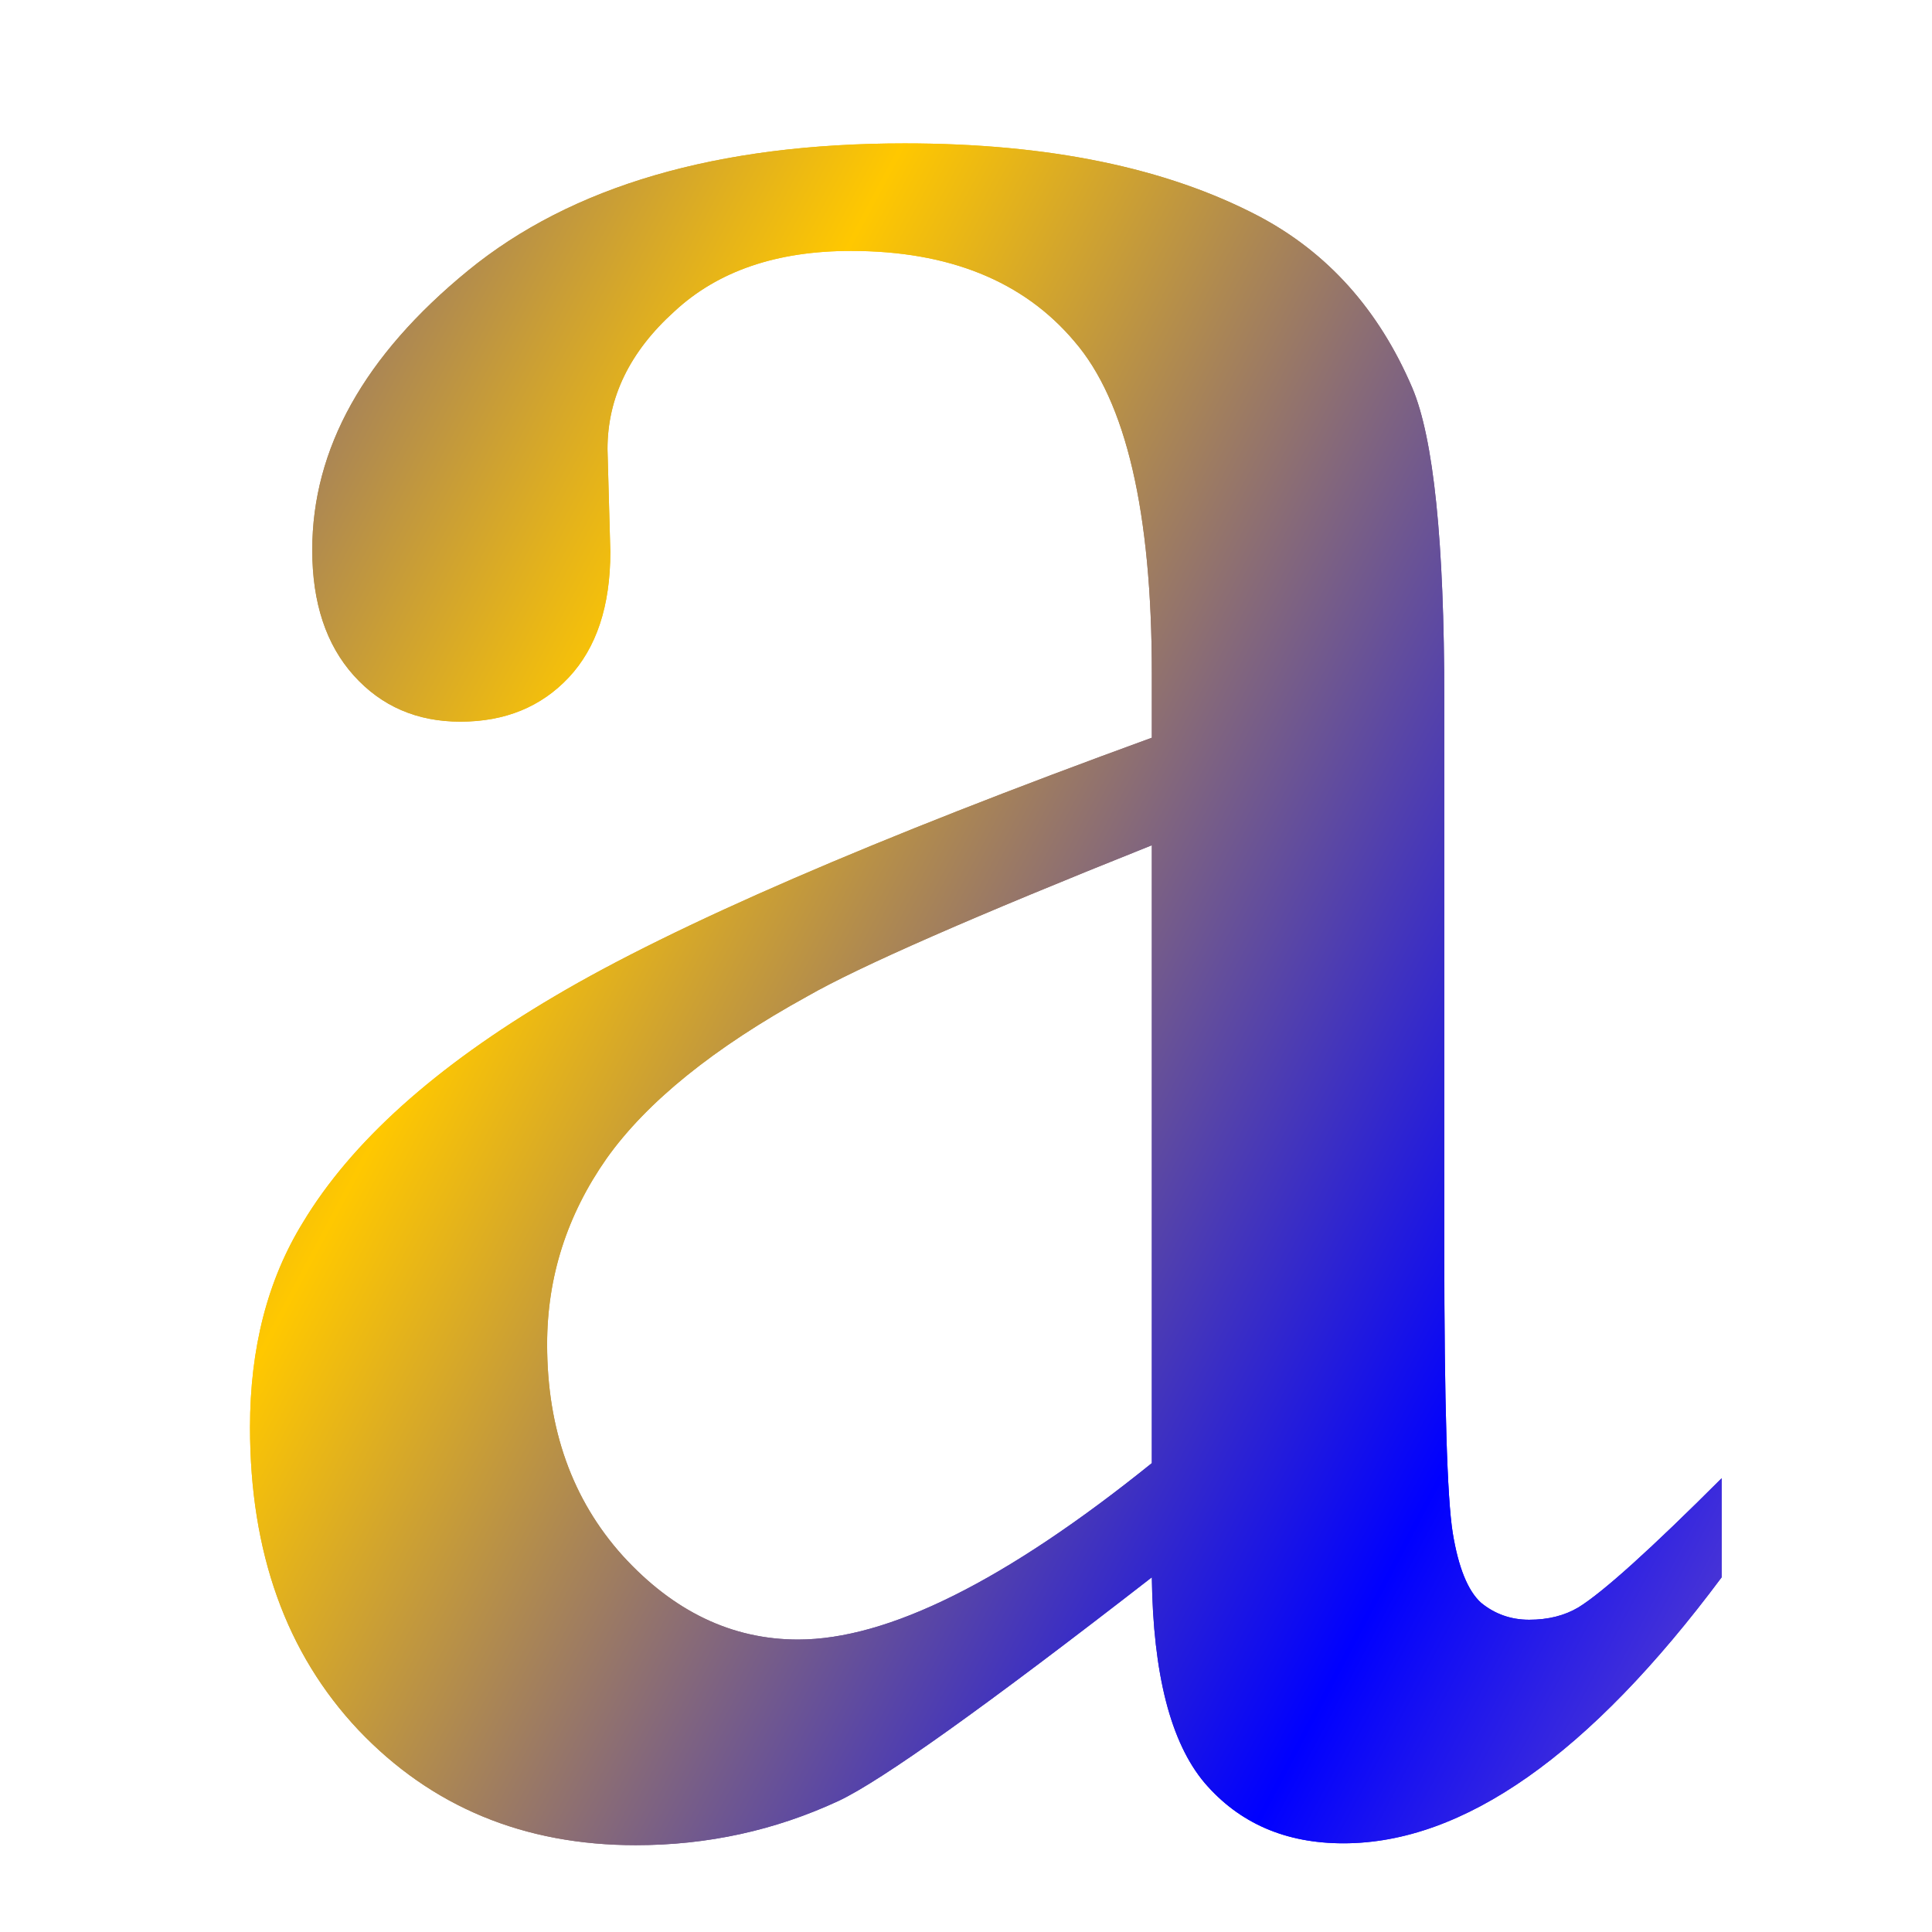 <?xml version="1.0" encoding="UTF-8"?>
<!DOCTYPE svg PUBLIC '-//W3C//DTD SVG 1.0//EN'
          'http://www.w3.org/TR/2001/REC-SVG-20010904/DTD/svg10.dtd'>
<svg stroke-dasharray="none" shape-rendering="auto" xmlns="http://www.w3.org/2000/svg" font-family="'Dialog'" width="32" text-rendering="auto" fill-opacity="1" contentScriptType="text/ecmascript" color-interpolation="auto" color-rendering="auto" preserveAspectRatio="xMidYMid meet" font-size="12px" fill="black" xmlns:xlink="http://www.w3.org/1999/xlink" stroke="black" image-rendering="auto" stroke-miterlimit="10" zoomAndPan="magnify" version="1.0" stroke-linecap="square" stroke-linejoin="miter" contentStyleType="text/css" font-style="normal" height="32" stroke-width="1" stroke-dashoffset="0" font-weight="normal" stroke-opacity="1"
><!--Generated by the Batik Graphics2D SVG Generator--><defs id="genericDefs"
  /><g
  ><defs id="defs1"
    ><linearGradient x1="111.432" xmlns:xlink="http://www.w3.org/1999/xlink" gradientUnits="userSpaceOnUse" x2="153.791" y1="127.5" y2="150.0" xlink:type="simple" xlink:actuate="onLoad" id="gradient1" color-interpolation="sRGB" xlink:show="other" spreadMethod="reflect"
      ><stop stop-color="rgb(255,128,128)" offset="0%"
        /><stop stop-color="rgb(255,185,106)" offset="25%"
        /><stop stop-color="blue" offset="62%"
        /><stop stop-color="rgb(255,200,0)" offset="100%"
      /></linearGradient
    ></defs
    ><g fill="url(#gradient1)" text-rendering="geometricPrecision" color-interpolation="linearRGB" color-rendering="optimizeQuality" stroke="url(#gradient1)" image-rendering="optimizeQuality"
    ><path d="M19.078 26.125 Q14.953 29.328 13.891 29.828 Q12.312 30.562 10.531 30.562 Q7.75 30.562 5.938 28.656 Q4.141 26.75 4.141 23.641 Q4.141 21.672 5.016 20.25 Q6.219 18.25 9.188 16.5 Q12.172 14.734 19.078 12.219 L19.078 11.156 Q19.078 7.141 17.797 5.656 Q16.531 4.156 14.094 4.156 Q12.25 4.156 11.172 5.156 Q10.062 6.156 10.062 7.438 L10.109 9.141 Q10.109 10.484 9.422 11.219 Q8.734 11.953 7.625 11.953 Q6.547 11.953 5.859 11.188 Q5.172 10.422 5.172 9.109 Q5.172 6.594 7.75 4.484 Q10.328 2.375 14.984 2.375 Q18.547 2.375 20.844 3.578 Q22.562 4.484 23.391 6.422 Q23.922 7.672 23.922 11.578 L23.922 20.688 Q23.922 24.516 24.062 25.391 Q24.203 26.25 24.531 26.547 Q24.875 26.828 25.328 26.828 Q25.797 26.828 26.141 26.625 Q26.75 26.25 28.516 24.484 L28.516 26.125 Q25.234 30.531 22.25 30.531 Q20.812 30.531 19.953 29.531 Q19.109 28.531 19.078 26.125 ZM19.078 24.234 L19.078 14 Q14.656 15.766 13.375 16.5 Q11.047 17.781 10.047 19.188 Q9.062 20.594 9.062 22.266 Q9.062 24.375 10.312 25.766 Q11.578 27.156 13.219 27.156 Q15.453 27.156 19.078 24.234 Z" stroke="none" fill-rule="evenodd"
      /><path d="M19.078 26.125 Q14.953 29.328 13.891 29.828 Q12.312 30.562 10.531 30.562 Q7.75 30.562 5.938 28.656 Q4.141 26.75 4.141 23.641 Q4.141 21.672 5.016 20.25 Q6.219 18.25 9.188 16.5 Q12.172 14.734 19.078 12.219 L19.078 11.156 Q19.078 7.141 17.797 5.656 Q16.531 4.156 14.094 4.156 Q12.25 4.156 11.172 5.156 Q10.062 6.156 10.062 7.438 L10.109 9.141 Q10.109 10.484 9.422 11.219 Q8.734 11.953 7.625 11.953 Q6.547 11.953 5.859 11.188 Q5.172 10.422 5.172 9.109 Q5.172 6.594 7.75 4.484 Q10.328 2.375 14.984 2.375 Q18.547 2.375 20.844 3.578 Q22.562 4.484 23.391 6.422 Q23.922 7.672 23.922 11.578 L23.922 20.688 Q23.922 24.516 24.062 25.391 Q24.203 26.25 24.531 26.547 Q24.875 26.828 25.328 26.828 Q25.797 26.828 26.141 26.625 Q26.75 26.25 28.516 24.484 L28.516 26.125 Q25.234 30.531 22.25 30.531 Q20.812 30.531 19.953 29.531 Q19.109 28.531 19.078 26.125 ZM19.078 24.234 L19.078 14 Q14.656 15.766 13.375 16.5 Q11.047 17.781 10.047 19.188 Q9.062 20.594 9.062 22.266 Q9.062 24.375 10.312 25.766 Q11.578 27.156 13.219 27.156 Q15.453 27.156 19.078 24.234 Z" stroke="none" fill-rule="evenodd"
    /></g
  ></g
></svg
>
